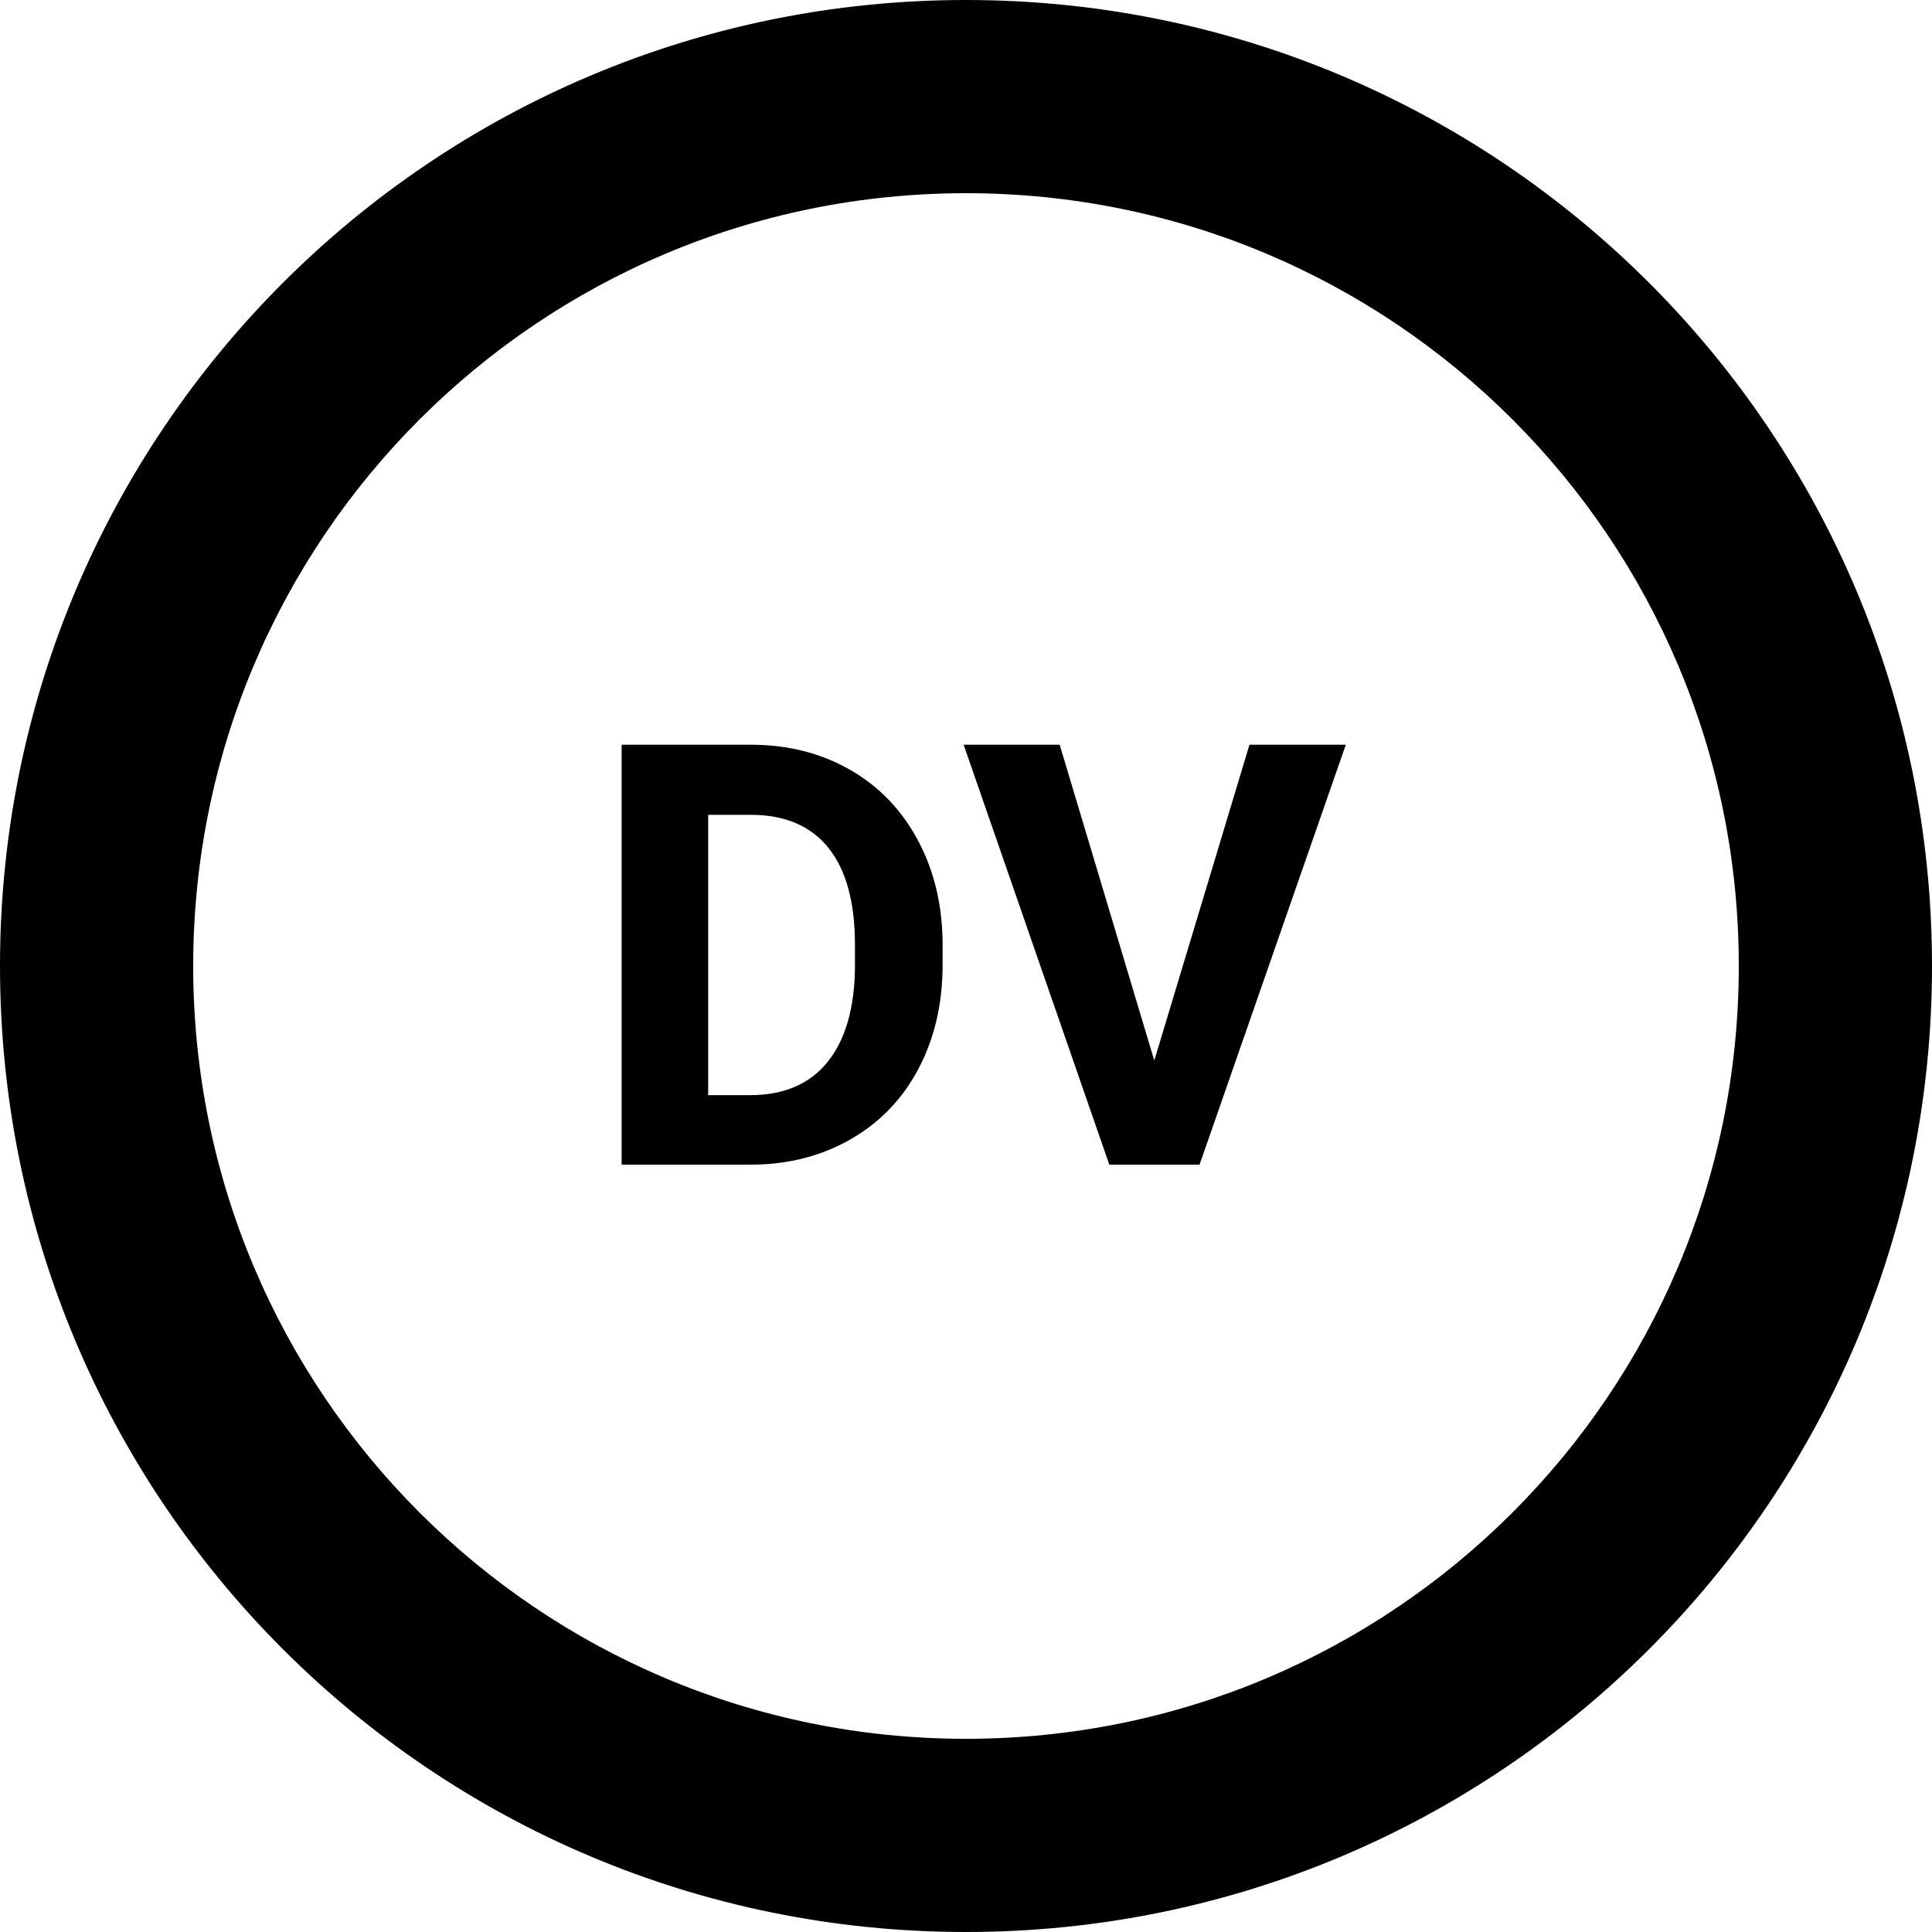 <svg xmlns="http://www.w3.org/2000/svg" xmlns:xlink="http://www.w3.org/1999/xlink" width="1080" zoomAndPan="magnify" viewBox="0 0 810 810" height="1080" preserveAspectRatio="xMidYMid meet" version="1.0"><defs><g/><clipPath id="94f21b4542"><rect x="0" width="323" y="0" height="292"/></clipPath></defs><path fill="#000000" d="M 405 0 C 181.238 0 0 181.238 0 405 C 0 628.762 181.238 810 405 810 C 628.762 810 810 628.762 810 405 C 810 181.238 628.762 0 405 0 Z M 405 729 C 225.988 729 81 584.012 81 405 C 81 225.988 225.988 81 405 81 C 584.012 81 729 225.988 729 405 C 729 584.012 584.012 729 405 729 Z M 405 729 " fill-opacity="1" fill-rule="nonzero"/><g transform="matrix(1, 0, 0, 1, 244, 259)"><g clip-path="url(#94f21b4542)"><g fill="#000000" fill-opacity="1"><g transform="translate(0.9, 229.294)"><g><path d="M 15.719 0 L 15.719 -176.062 L 69.891 -176.062 C 85.367 -176.062 99.211 -172.57 111.422 -165.594 C 123.641 -158.625 133.172 -148.707 140.016 -135.844 C 146.867 -122.988 150.297 -108.379 150.297 -92.016 L 150.297 -83.922 C 150.297 -67.555 146.93 -53.004 140.203 -40.266 C 133.473 -27.523 123.977 -17.648 111.719 -10.641 C 99.469 -3.629 85.645 -0.082 70.25 0 Z M 52 -146.672 L 52 -29.141 L 69.531 -29.141 C 83.719 -29.141 94.555 -33.773 102.047 -43.047 C 109.547 -52.316 113.379 -65.578 113.547 -82.828 L 113.547 -92.141 C 113.547 -110.035 109.836 -123.598 102.422 -132.828 C 95.004 -142.055 84.16 -146.672 69.891 -146.672 Z M 52 -146.672 "/></g></g></g><g fill="#000000" fill-opacity="1"><g transform="translate(159.172, 229.294)"><g><path d="M 80.766 -43.656 L 120.672 -176.062 L 161.062 -176.062 L 99.75 0 L 61.906 0 L 0.844 -176.062 L 41.109 -176.062 Z M 80.766 -43.656 "/></g></g></g></g></g></svg>